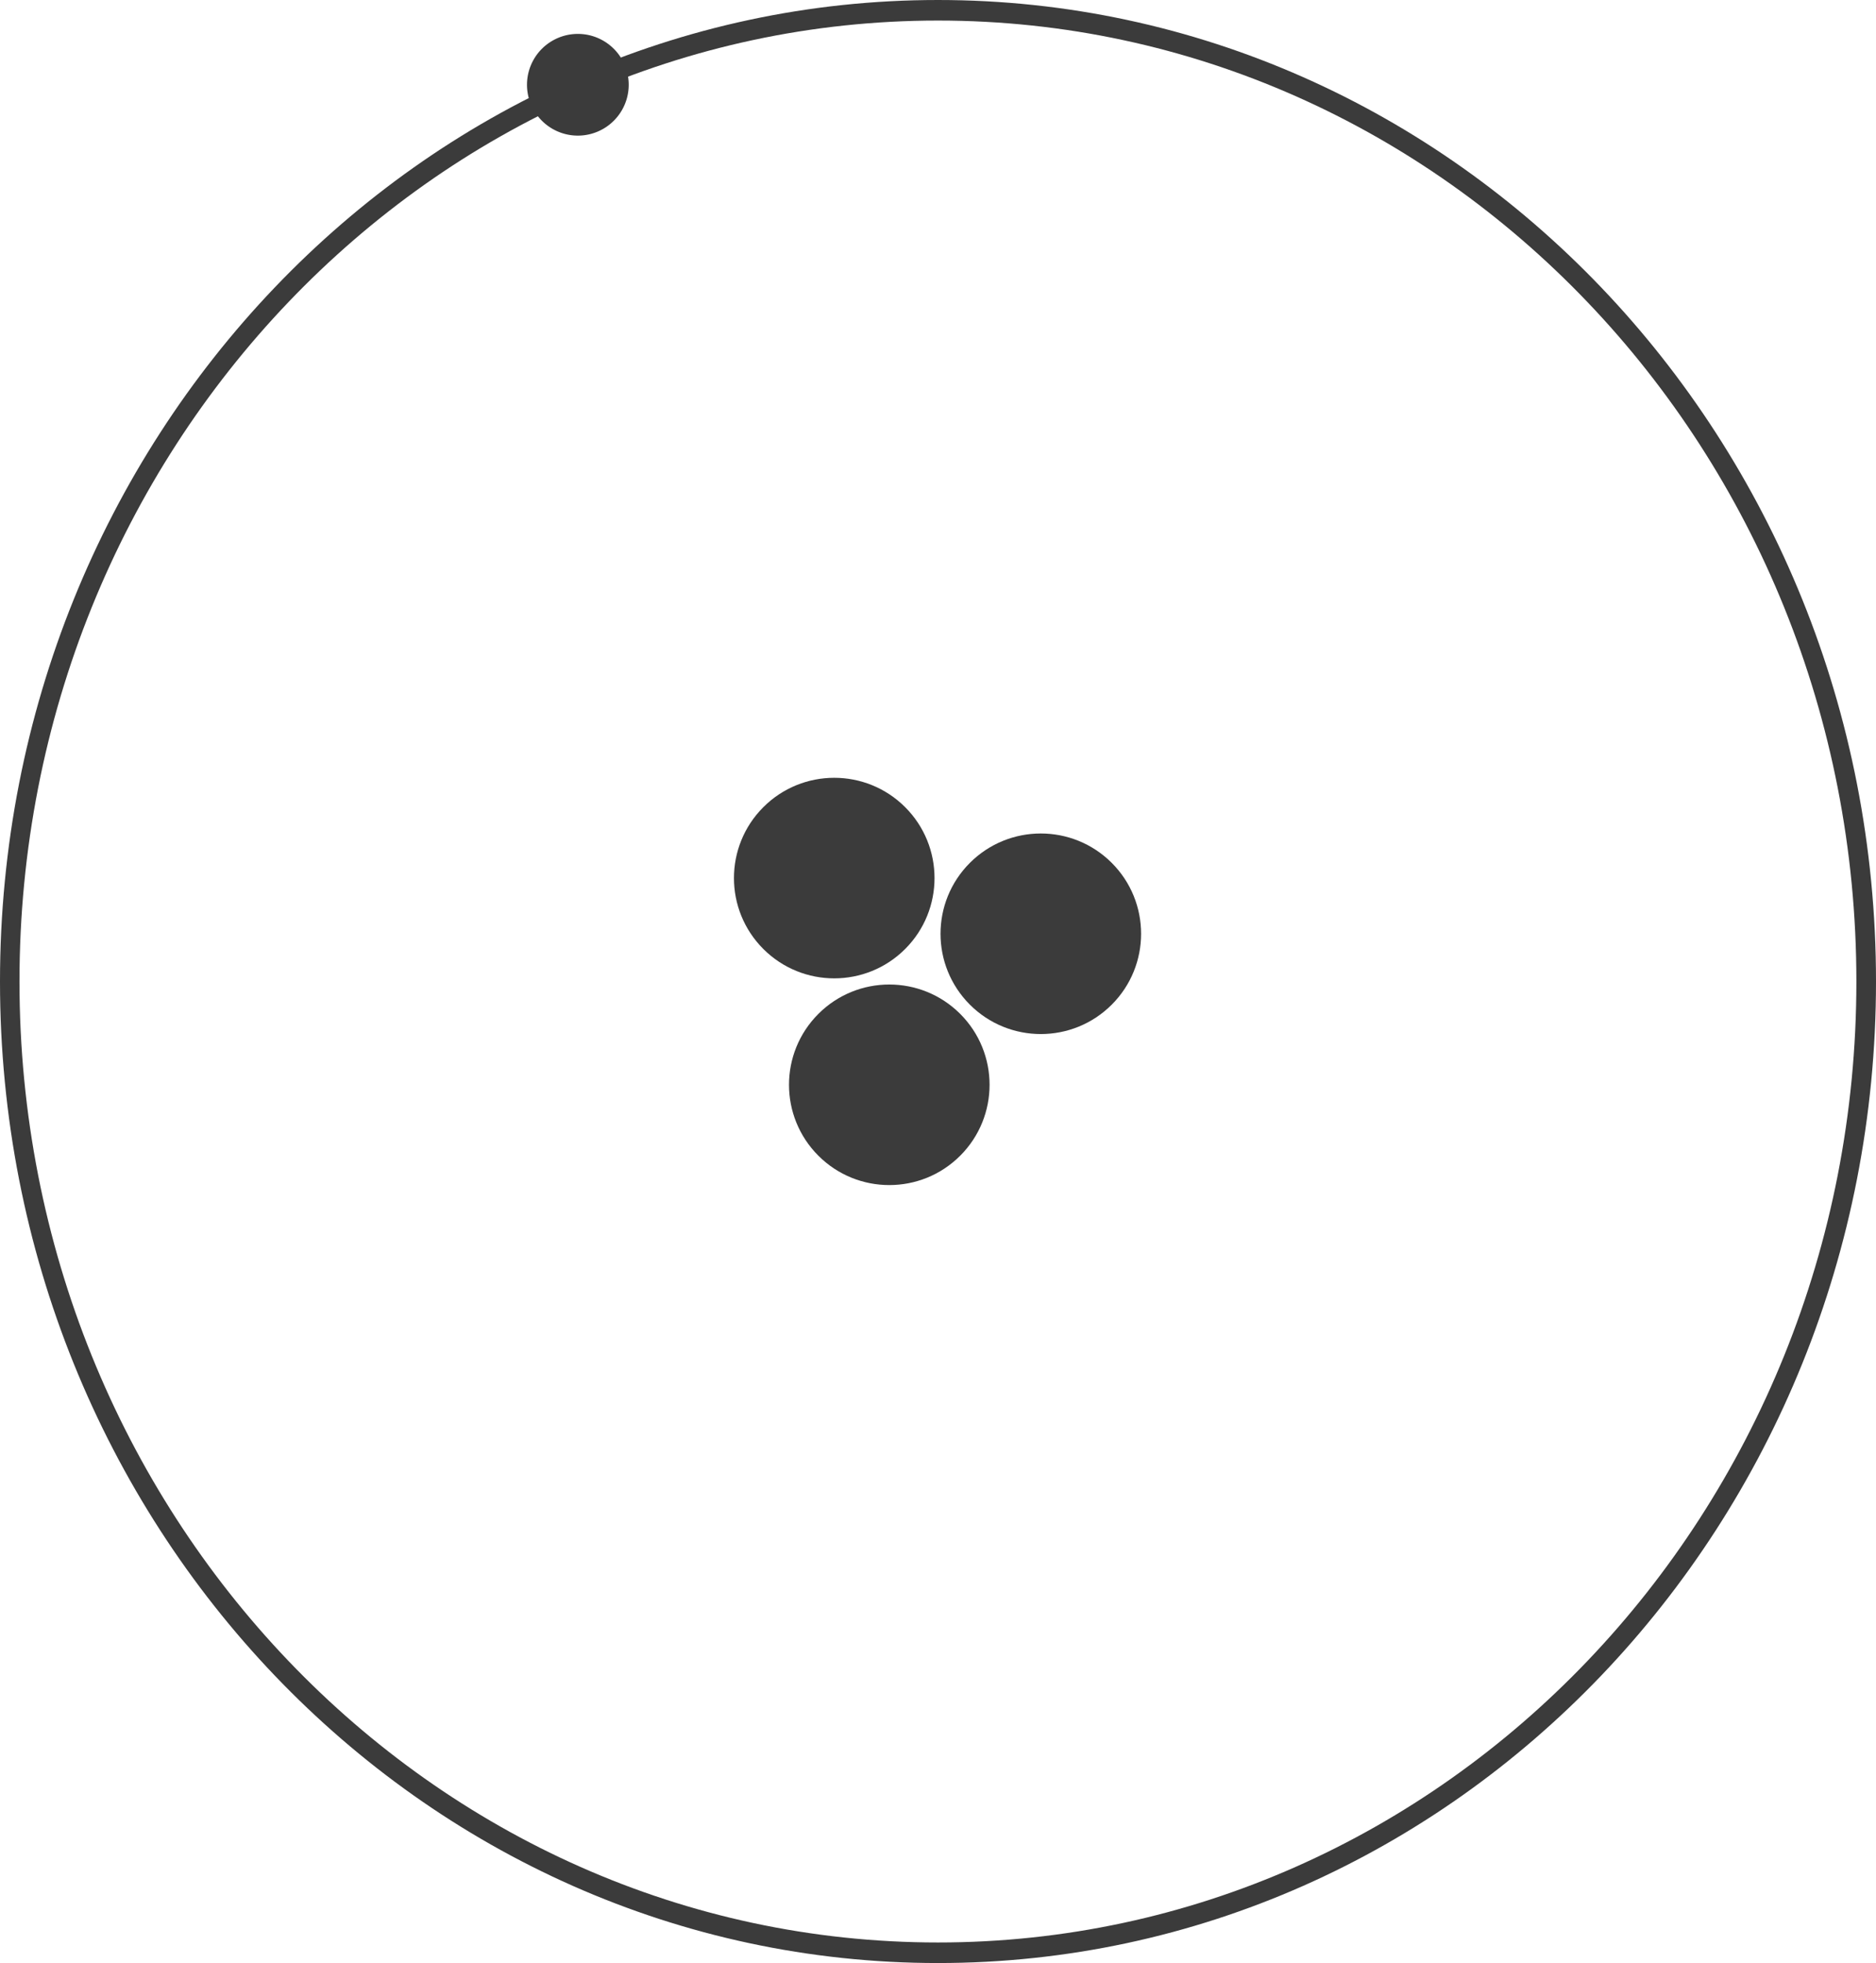 <?xml version="1.0" encoding="UTF-8" standalone="no"?>
<!-- Created with Inkscape (http://www.inkscape.org/) -->

<svg
   xmlns:dc="http://purl.org/dc/elements/1.1/"
   xmlns:cc="http://creativecommons.org/ns#"
   xmlns:rdf="http://www.w3.org/1999/02/22-rdf-syntax-ns#"
   xmlns:svg="http://www.w3.org/2000/svg"
   xmlns="http://www.w3.org/2000/svg"
   xmlns:sodipodi="http://sodipodi.sourceforge.net/DTD/sodipodi-0.dtd"
   xmlns:inkscape="http://www.inkscape.org/namespaces/inkscape"
   width="436.25"
   height="456.5"
   id="svg2"
   version="1.1"
   inkscape:version="0.48.2 r9819"
   sodipodi:docname="atom.svg">
  <defs
     id="defs4" />
  <sodipodi:namedview
     id="base"
     pagecolor="#ffffff"
     bordercolor="#666666"
     borderopacity="1.0"
     inkscape:pageopacity="0.0"
     inkscape:pageshadow="2"
     inkscape:zoom="0.76095916"
     inkscape:cx="-273.1751"
     inkscape:cy="234.84776"
     inkscape:document-units="px"
     inkscape:current-layer="layer2"
     showgrid="false"
     inkscape:window-width="1280"
     inkscape:window-height="684"
     inkscape:window-x="0"
     inkscape:window-y="0"
     inkscape:window-maximized="0"
     inkscape:snap-global="false"
     inkscape:snap-bbox="true"
     inkscape:snap-object-midpoints="true"
     inkscape:snap-page="true"
     inkscape:snap-grids="true"
     fit-margin-top="0"
     fit-margin-left="0"
     fit-margin-right="0"
     fit-margin-bottom="0"
     inkscape:snap-center="true"
     inkscape:snap-nodes="false">
    <inkscape:grid
       type="xygrid"
       id="grid3105"
       empspacing="5"
       visible="true"
       enabled="true"
       snapvisiblegridlinesonly="true" />
  </sodipodi:namedview>
  <g
     inkscape:label="Layer 1"
     inkscape:groupmode="layer"
     id="layer1"
     transform="translate(-225.941,-31.584)">
    <path
       style="fill:#3b3b3b;fill-opacity:1"
       d="m 259.844,71.781 c -120.471,0 -218.125,102.195 -218.125,228.25 0,126.055 97.654,228.25 218.125,228.25 120.471,0 218.125,-102.195 218.125,-228.25 0,-126.055 -97.654,-228.25 -218.125,-228.25 z m 0,4.781 c 117.954,0 213.562,100.048 213.562,223.469 C 473.406,423.452 377.797,523.5 259.844,523.5 141.89,523.5 46.25,423.452 46.25,300.031 46.25,176.611 141.89,76.562 259.844,76.562 z"
       id="path3112"
       inkscape:connector-curvature="0"
       transform="translate(184.222,-40.197)" />
  </g>
  <g
     inkscape:groupmode="layer"
     id="layer2"
     inkscape:label="Ring"
     transform="translate(-81.916,-31.584)">
    <g
       id="g2997"
       transform="matrix(-0.259,-0.966,0.966,-0.259,129.873,611.331)"
       style="fill:#3b3b3b;fill-opacity:1">
      <path
         transform="matrix(1.006,-0.581,0.581,1.006,-135.781,130.454)"
         d="m 279.91,300.035 c 0,11.085 -8.987,20.072 -20.072,20.072 -11.085,0 -20.072,-8.987 -20.072,-20.072 0,-11.085 8.987,-20.072 20.072,-20.072 11.085,0 20.072,8.987 20.072,20.072 z"
         sodipodi:ry="20.072067"
         sodipodi:rx="20.072067"
         sodipodi:cy="300.03488"
         sodipodi:cx="259.83783"
         id="path3128"
         style="fill:#3b3b3b;fill-opacity:1"
         sodipodi:type="arc" />
      <path
         sodipodi:type="arc"
         style="fill:#3b3b3b;fill-opacity:1"
         id="path3130"
         sodipodi:cx="259.83783"
         sodipodi:cy="300.03488"
         sodipodi:rx="20.072067"
         sodipodi:ry="20.072067"
         d="m 279.91,300.035 c 0,11.085 -8.987,20.072 -20.072,20.072 -11.085,0 -20.072,-8.987 -20.072,-20.072 0,-11.085 8.987,-20.072 20.072,-20.072 11.085,0 20.072,8.987 20.072,20.072 z"
         transform="matrix(1.006,-0.581,0.581,1.006,-110.836,87.417)" />
      <path
         transform="matrix(1.006,-0.581,0.581,1.006,-160.578,87.331)"
         d="m 279.91,300.035 c 0,11.085 -8.987,20.072 -20.072,20.072 -11.085,0 -20.072,-8.987 -20.072,-20.072 0,-11.085 8.987,-20.072 20.072,-20.072 11.085,0 20.072,8.987 20.072,20.072 z"
         sodipodi:ry="20.072067"
         sodipodi:rx="20.072067"
         sodipodi:cy="300.03488"
         sodipodi:cx="259.83783"
         id="path3132"
         style="fill:#3b3b3b;fill-opacity:1"
         sodipodi:type="arc" />
    </g>
    <path
       sodipodi:type="arc"
       style="fill:#3b3b3b;fill-opacity:1"
       id="path3134"
       sodipodi:cx="95.931564"
       sodipodi:cy="150.63696"
       sodipodi:rx="11.827179"
       sodipodi:ry="11.827179"
       d="m 107.759,150.637 a 11.827,11.827 0 1 1 -23.654,0 11.827,11.827 0 1 1 23.654,0 z"
       transform="translate(120.359,-99.341)" />
  </g>
</svg>
